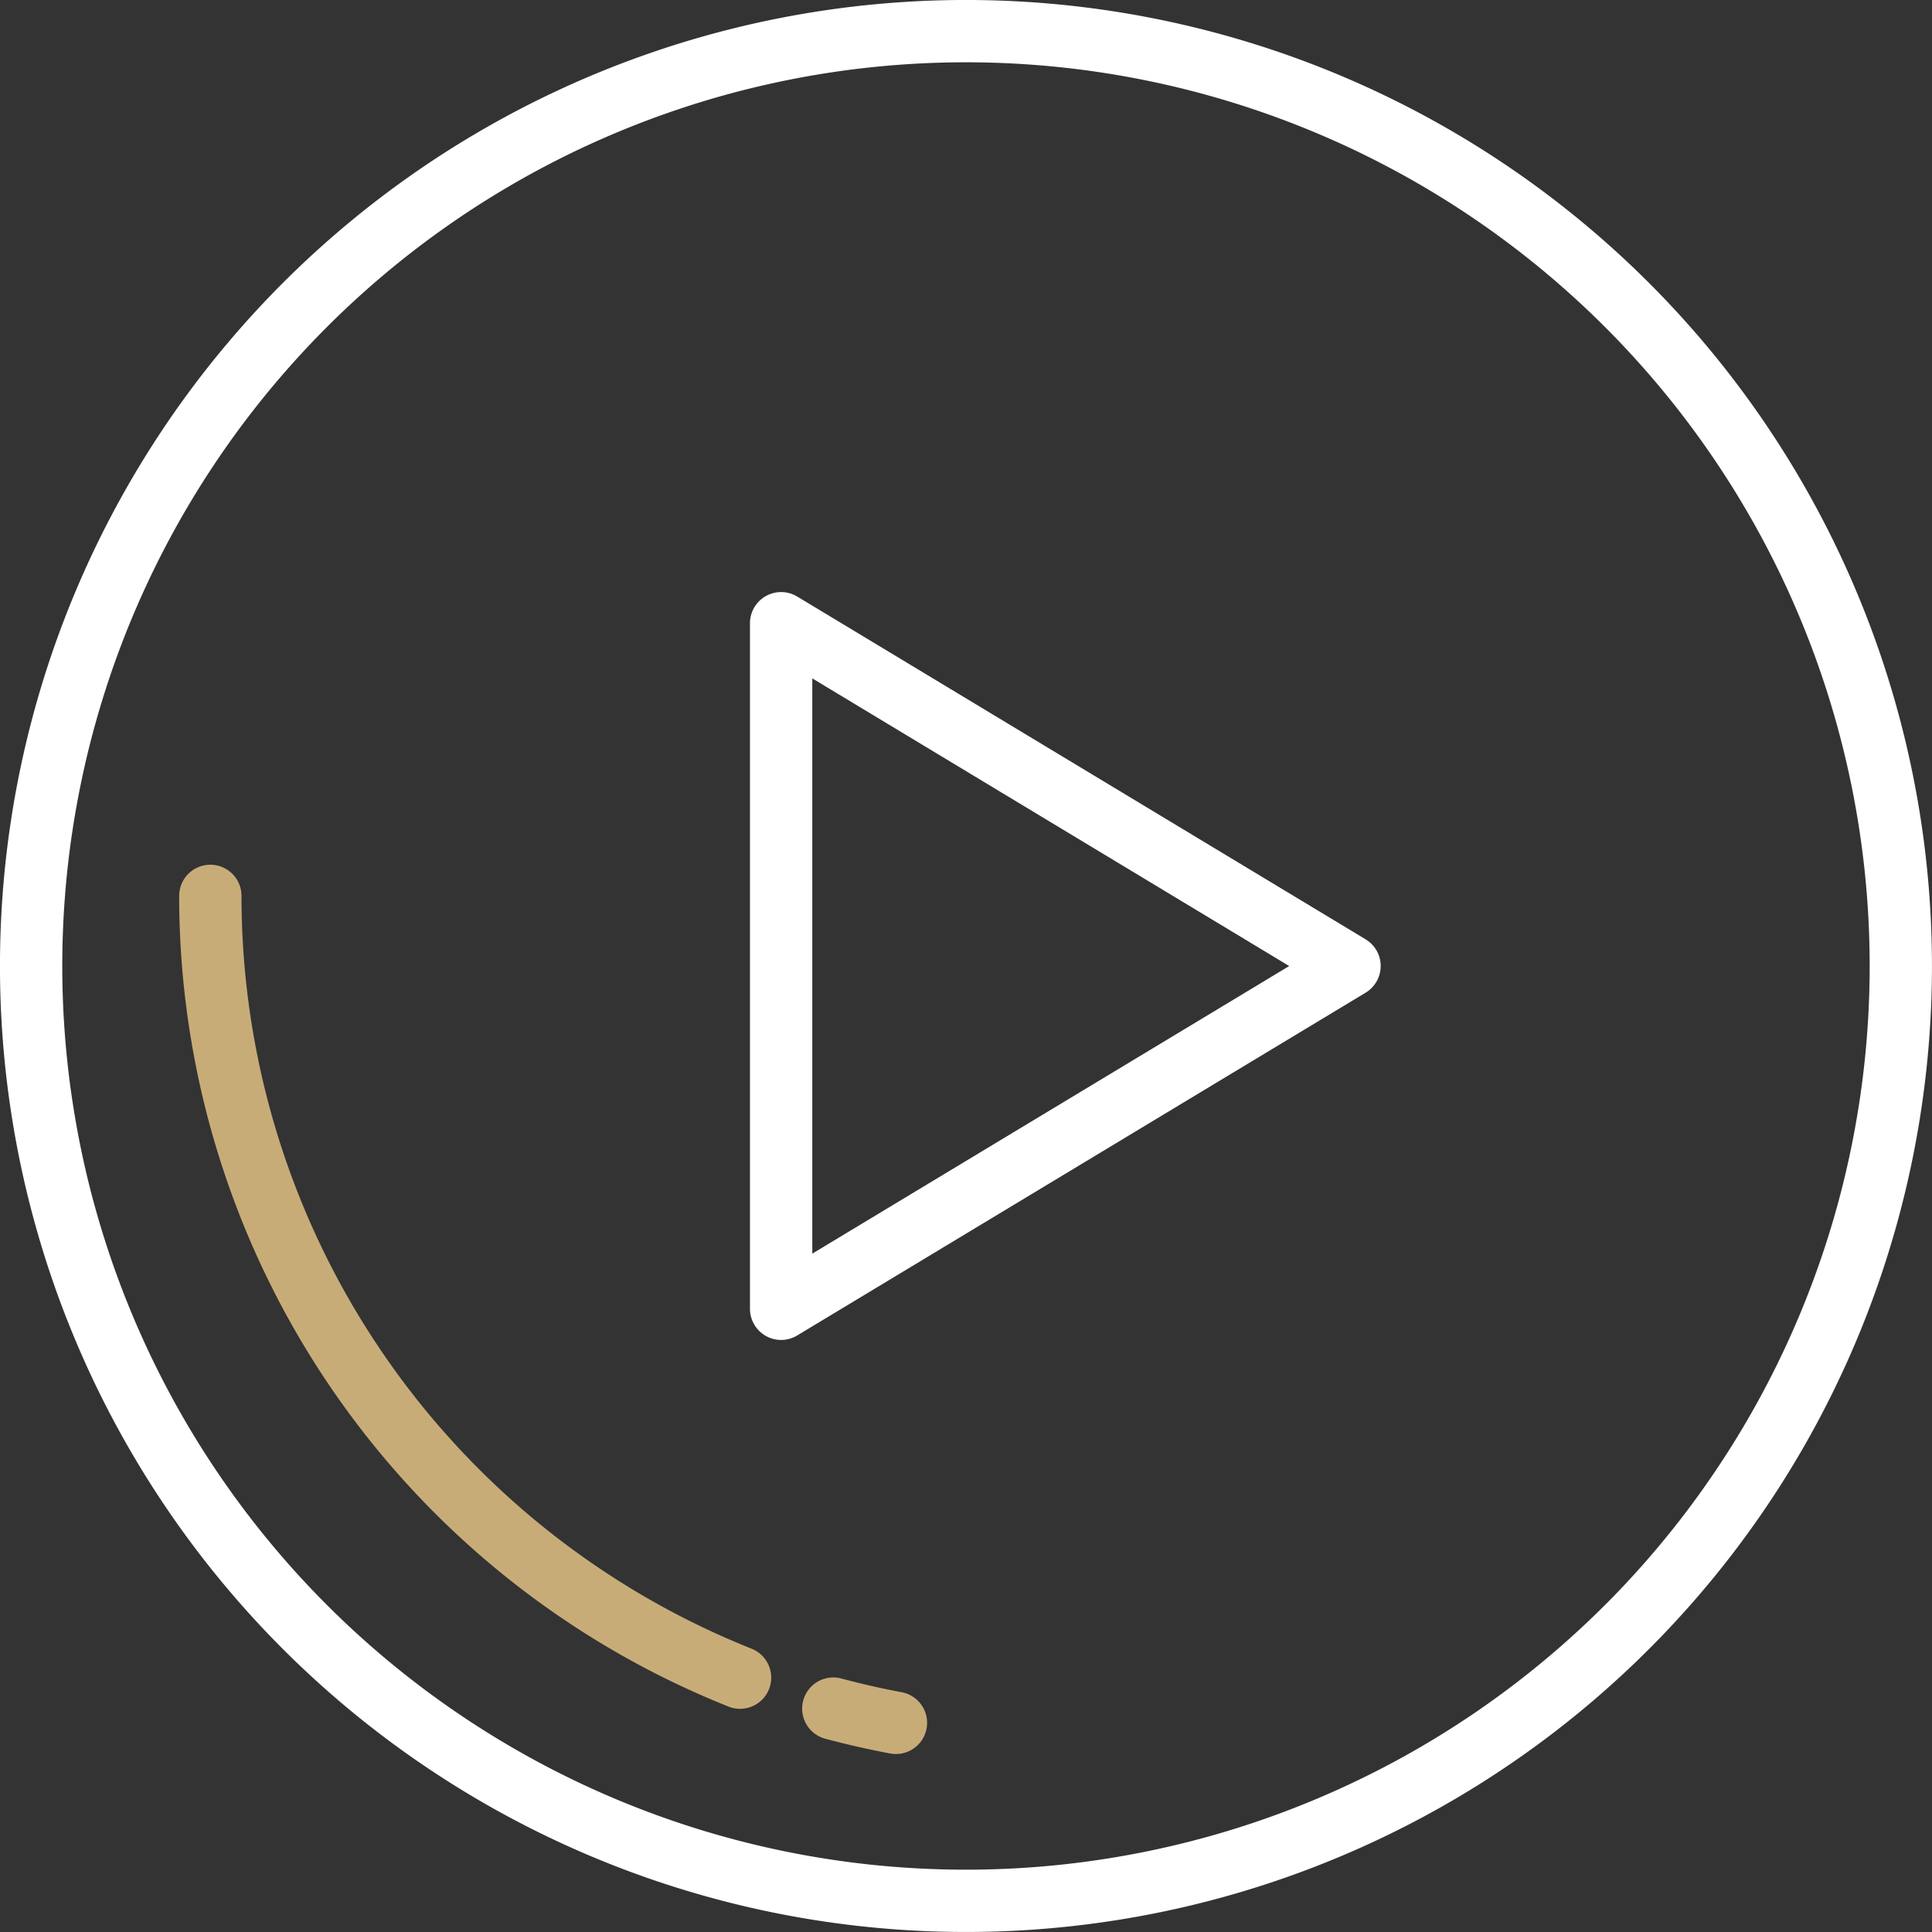 <svg id="play-button" xmlns="http://www.w3.org/2000/svg" width="139.303" height="139.304" viewBox="0 0 139.303 139.304">
  <rect x="0" y="0" width="139.303" height="139.304" fill="#333333" stroke="none"/>
  <g id="Grupo_9376" data-name="Grupo 9376">
    <path id="Caminho_8321" data-name="Caminho 8321" d="M126.9,28.4a69.651,69.651,0,1,0,0,98.5,69.65,69.65,0,0,0,0-98.5Zm-3.176,95.325a65.159,65.159,0,1,1,0-92.148A65.159,65.159,0,0,1,123.726,123.726Z" transform="translate(-8 -8)" fill="#fff"/>
    <path id="Caminho_8322" data-name="Caminho 8322" d="M72.443,308.861a2.242,2.242,0,0,1-.832-.16A62.933,62.933,0,0,1,32,250.247a2.247,2.247,0,0,1,4.494,0,58.439,58.439,0,0,0,36.785,54.282,2.247,2.247,0,0,1-.836,4.332Z" transform="translate(-19.081 -185.65)" fill="#c8ac78"/>
    <path id="Caminho_8323" data-name="Caminho 8323" d="M198.742,462.183a2.267,2.267,0,0,1-.416-.039c-1.561-.292-3.129-.649-4.661-1.059a2.247,2.247,0,1,1,1.162-4.341c1.422.381,2.877.712,4.327.983a2.247,2.247,0,0,1-.411,4.456Z" transform="translate(-134.143 -335.713)" fill="#c8ac78"/>
  </g>
  <path id="Caminho_8324" data-name="Caminho 8324" d="M202.785,213.924a2.247,2.247,0,0,1-2.247-2.247v-49.43a2.247,2.247,0,0,1,3.407-1.924l40.983,24.715a2.247,2.247,0,0,1,0,3.848L203.945,213.6A2.247,2.247,0,0,1,202.785,213.924Zm2.247-47.7V207.7l34.386-20.736Z" transform="translate(-146.463 -117.31)" fill="#fff"/>
</svg>

